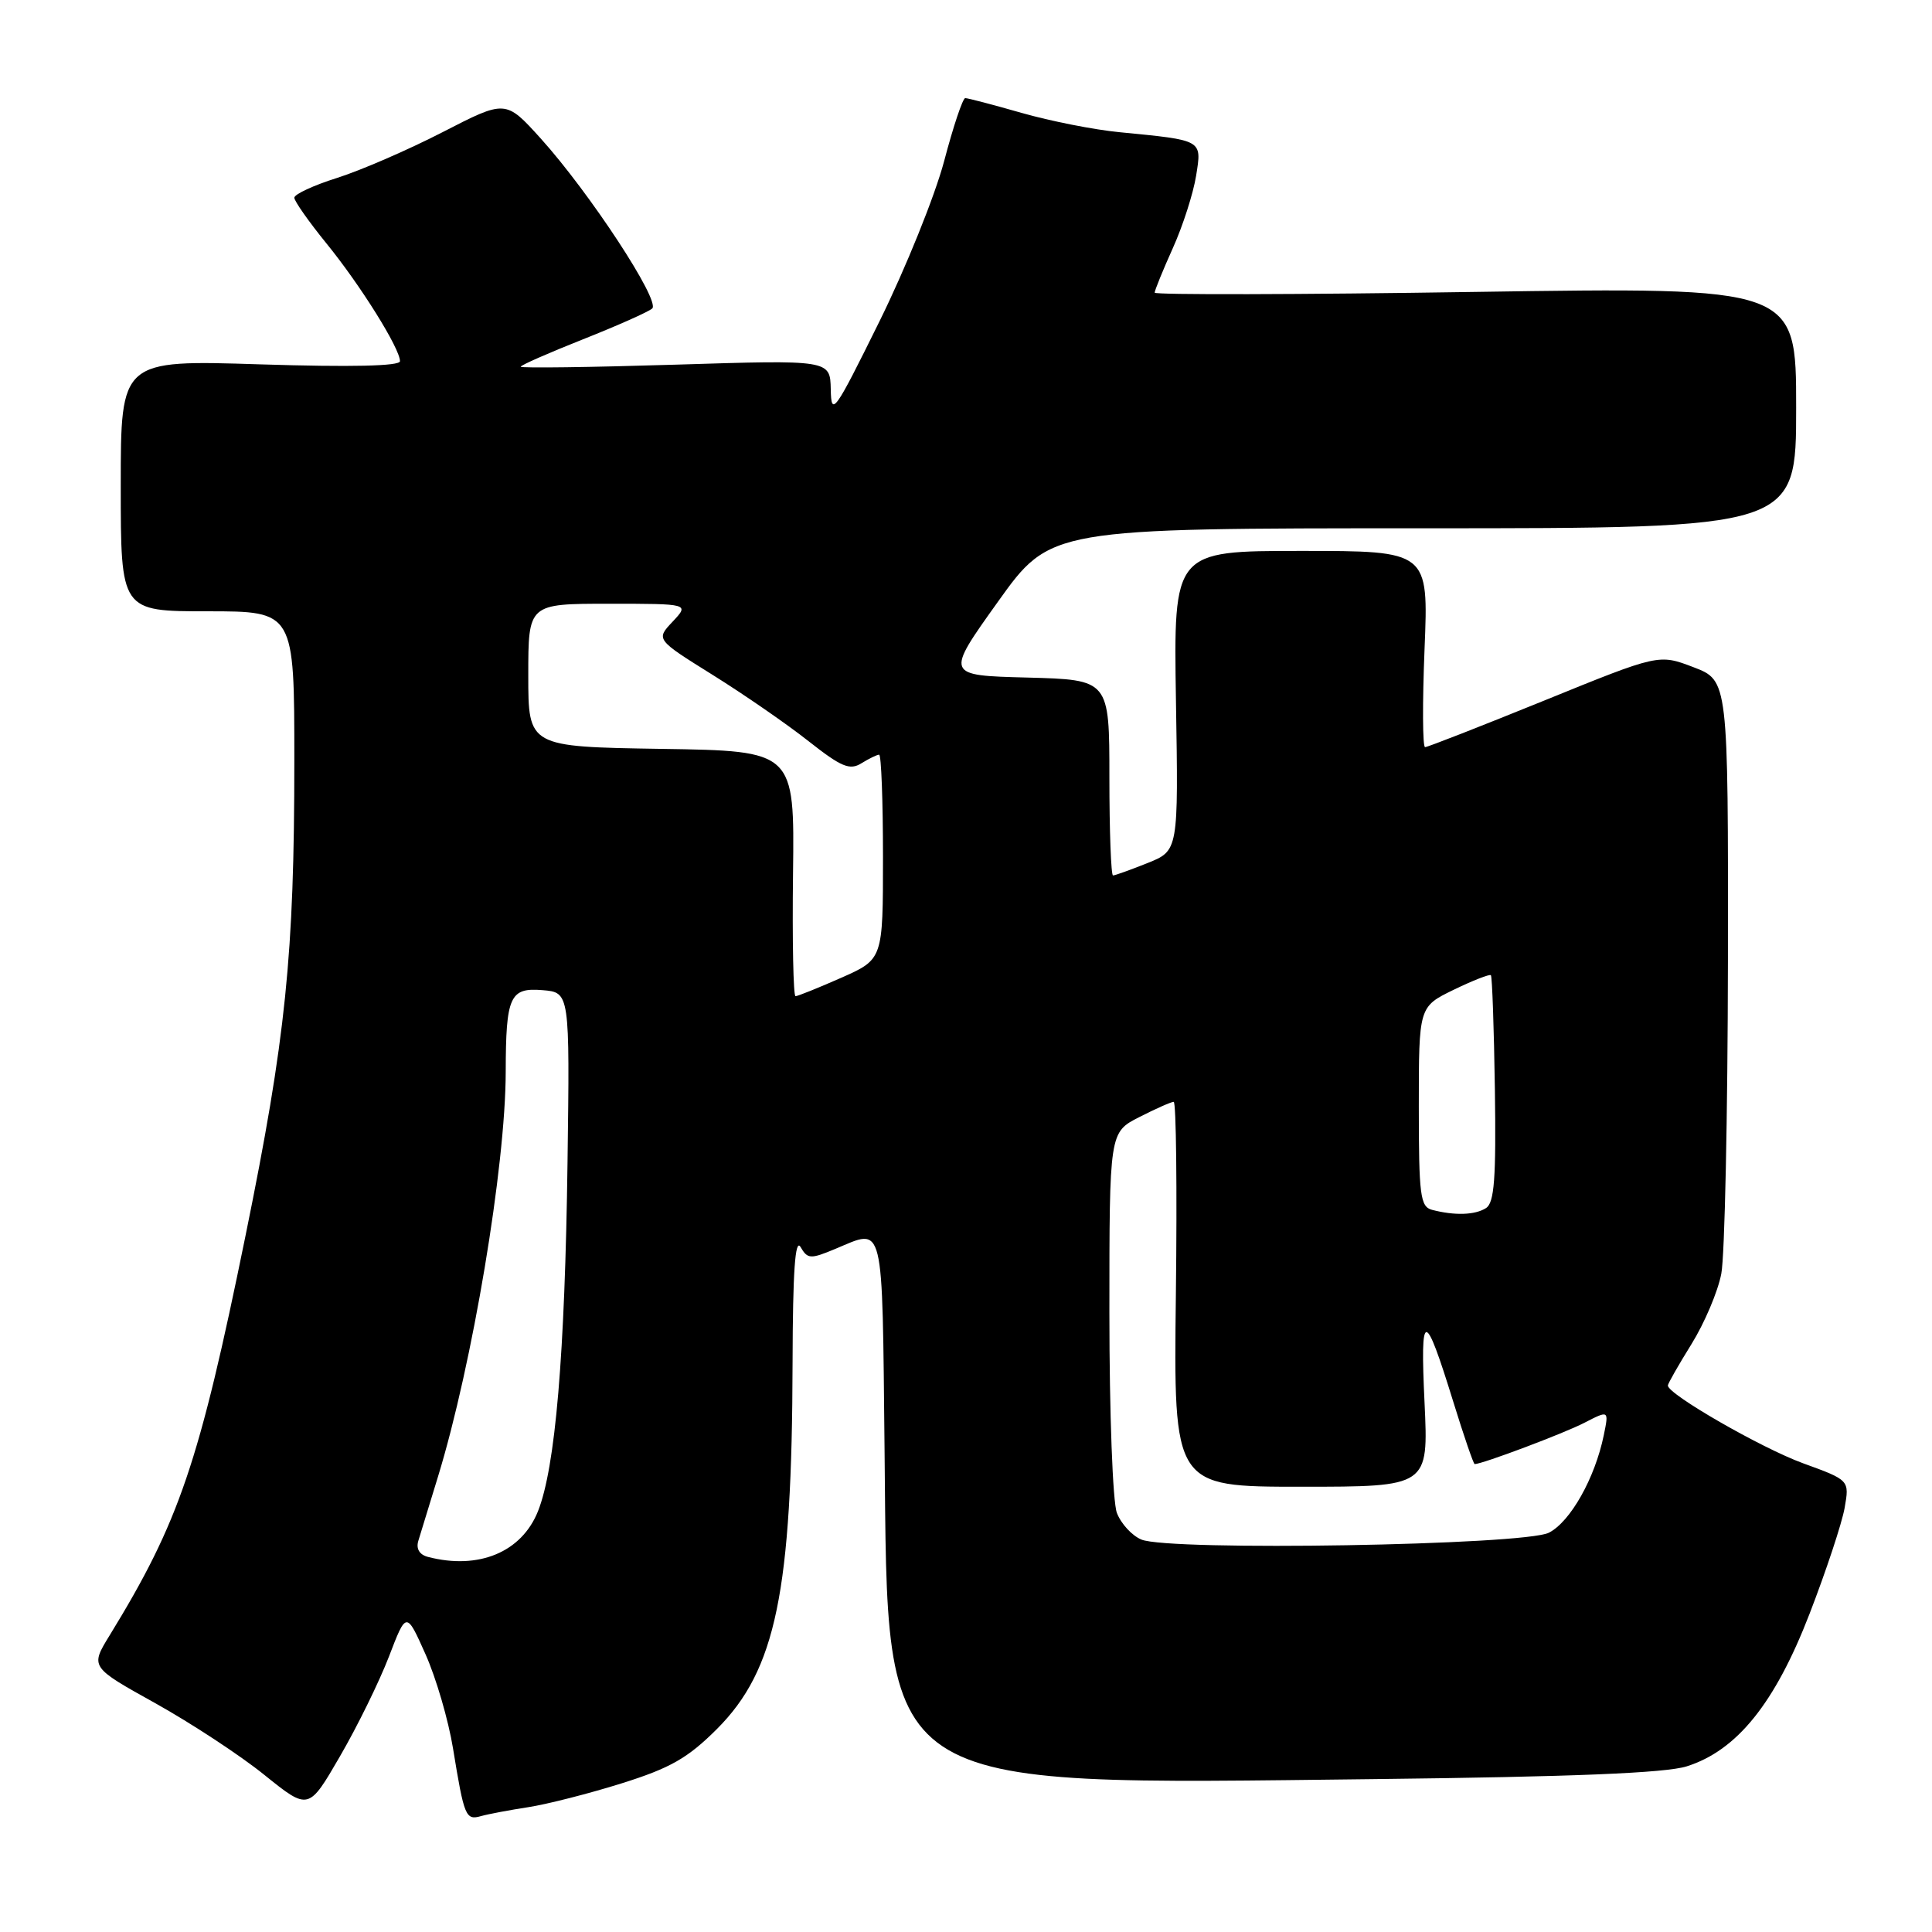 <?xml version="1.0" encoding="UTF-8" standalone="no"?>
<!DOCTYPE svg PUBLIC "-//W3C//DTD SVG 1.1//EN" "http://www.w3.org/Graphics/SVG/1.1/DTD/svg11.dtd" >
<svg xmlns="http://www.w3.org/2000/svg" xmlns:xlink="http://www.w3.org/1999/xlink" version="1.1" viewBox="0 0 256 256">
 <g >
 <path fill="currentColor"
d=" M 70.00 239.46 C 72.47 239.08 78.05 237.66 82.38 236.30 C 88.82 234.28 91.13 232.96 94.99 229.11 C 102.82 221.27 104.95 210.94 105.02 180.50 C 105.05 168.49 105.36 164.01 106.08 165.24 C 107.01 166.84 107.39 166.86 110.67 165.49 C 117.25 162.75 116.88 161.26 117.21 192.25 C 117.68 237.90 115.59 236.50 182.15 235.74 C 208.38 235.44 220.69 234.94 223.50 234.05 C 230.15 231.95 235.19 225.70 239.77 213.85 C 241.97 208.16 244.06 201.84 244.42 199.82 C 245.07 196.13 245.07 196.13 238.91 193.89 C 233.40 191.88 221.00 184.75 221.00 183.59 C 221.00 183.34 222.41 180.87 224.13 178.10 C 225.85 175.33 227.63 171.14 228.08 168.78 C 228.54 166.43 228.93 147.77 228.96 127.33 C 229.00 90.17 229.00 90.17 224.40 88.41 C 219.80 86.65 219.80 86.65 204.61 92.83 C 196.26 96.22 189.16 99.00 188.83 99.00 C 188.50 99.00 188.47 93.15 188.76 86.00 C 189.29 73.00 189.29 73.00 172.39 73.00 C 155.50 73.00 155.50 73.00 155.82 92.86 C 156.15 112.72 156.15 112.72 152.05 114.36 C 149.80 115.26 147.74 116.00 147.48 116.00 C 147.22 116.00 147.00 110.16 147.00 103.03 C 147.00 90.07 147.00 90.07 136.13 89.78 C 125.25 89.50 125.25 89.50 132.22 79.75 C 139.19 70.00 139.19 70.00 188.60 70.00 C 238.00 70.00 238.00 70.00 238.00 54.02 C 238.00 38.04 238.00 38.04 195.50 38.68 C 172.12 39.04 153.00 39.08 153.00 38.78 C 153.00 38.49 154.08 35.82 155.41 32.87 C 156.74 29.92 158.12 25.61 158.49 23.29 C 159.26 18.49 159.44 18.60 148.37 17.52 C 145.00 17.20 139.15 16.04 135.37 14.96 C 131.60 13.88 128.24 13.00 127.90 13.00 C 127.57 13.00 126.31 16.76 125.10 21.36 C 123.88 25.95 120.02 35.52 116.52 42.61 C 110.56 54.68 110.15 55.25 110.08 51.59 C 110.00 47.68 110.00 47.68 89.50 48.32 C 78.22 48.67 69.00 48.79 69.00 48.59 C 69.00 48.39 72.71 46.76 77.25 44.96 C 81.79 43.16 85.91 41.33 86.42 40.88 C 87.54 39.88 78.14 25.55 71.65 18.35 C 67.00 13.21 67.00 13.21 58.65 17.51 C 54.06 19.87 47.76 22.60 44.65 23.58 C 41.54 24.56 39.00 25.74 39.00 26.20 C 39.00 26.65 40.92 29.38 43.26 32.26 C 47.77 37.80 53.00 46.18 53.00 47.86 C 53.00 48.51 46.57 48.66 34.50 48.28 C 16.00 47.69 16.00 47.69 16.00 64.35 C 16.00 81.00 16.00 81.00 27.50 81.00 C 39.00 81.00 39.00 81.00 39.00 100.75 C 39.00 126.58 37.88 137.50 32.53 163.75 C 26.38 193.91 23.75 201.65 14.53 216.69 C 11.95 220.89 11.95 220.89 20.59 225.69 C 25.34 228.34 31.85 232.61 35.05 235.20 C 40.89 239.90 40.89 239.90 45.06 232.70 C 47.36 228.74 50.27 222.80 51.54 219.50 C 53.84 213.50 53.84 213.50 56.38 219.19 C 57.78 222.32 59.42 227.94 60.03 231.69 C 61.51 240.75 61.70 241.22 63.75 240.64 C 64.71 240.37 67.53 239.84 70.00 239.46 Z  M 56.71 206.30 C 55.58 206.01 55.11 205.22 55.43 204.17 C 55.71 203.25 56.89 199.42 58.04 195.65 C 62.60 180.76 66.99 154.57 67.01 142.03 C 67.03 132.01 67.56 130.84 71.88 131.20 C 75.50 131.50 75.50 131.50 75.20 154.00 C 74.86 179.54 73.59 194.48 71.28 200.26 C 69.11 205.68 63.41 208.04 56.71 206.30 Z  M 151.24 204.00 C 149.99 203.48 148.53 201.89 147.99 200.46 C 147.44 199.02 147.00 187.24 147.00 173.96 C 147.00 150.04 147.00 150.04 150.96 148.02 C 153.14 146.91 155.19 146.00 155.52 146.00 C 155.85 146.00 155.98 157.48 155.81 171.50 C 155.50 197.00 155.50 197.00 172.39 197.00 C 189.28 197.00 189.28 197.00 188.76 185.88 C 188.17 173.42 188.75 173.40 192.57 185.75 C 193.97 190.29 195.25 194.00 195.40 194.00 C 196.41 194.00 207.25 189.92 209.93 188.53 C 213.19 186.85 213.19 186.85 212.51 190.17 C 211.34 195.86 208.09 201.63 205.24 203.09 C 201.96 204.76 154.97 205.55 151.24 204.00 Z  M 189.75 160.31 C 188.19 159.90 188.00 158.38 188.00 146.63 C 188.00 133.40 188.00 133.40 192.62 131.15 C 195.16 129.92 197.38 129.05 197.55 129.22 C 197.72 129.39 197.96 136.20 198.08 144.36 C 198.25 156.16 198.01 159.38 196.90 160.08 C 195.44 161.01 192.74 161.09 189.75 160.31 Z  M 105.08 115.75 C 105.28 99.50 105.28 99.50 87.64 99.23 C 70.00 98.95 70.00 98.95 70.00 89.48 C 70.00 80.00 70.00 80.00 80.67 80.00 C 91.35 80.00 91.35 80.00 89.13 82.37 C 86.90 84.73 86.90 84.73 94.45 89.44 C 98.60 92.03 104.32 95.98 107.15 98.22 C 111.48 101.63 112.60 102.10 114.14 101.14 C 115.15 100.52 116.20 100.00 116.49 100.00 C 116.77 100.00 117.00 106.10 117.00 113.56 C 117.00 127.11 117.00 127.11 111.47 129.56 C 108.43 130.90 105.70 132.00 105.41 132.00 C 105.12 132.00 104.97 124.69 105.08 115.75 Z "/>
</g>
</svg>